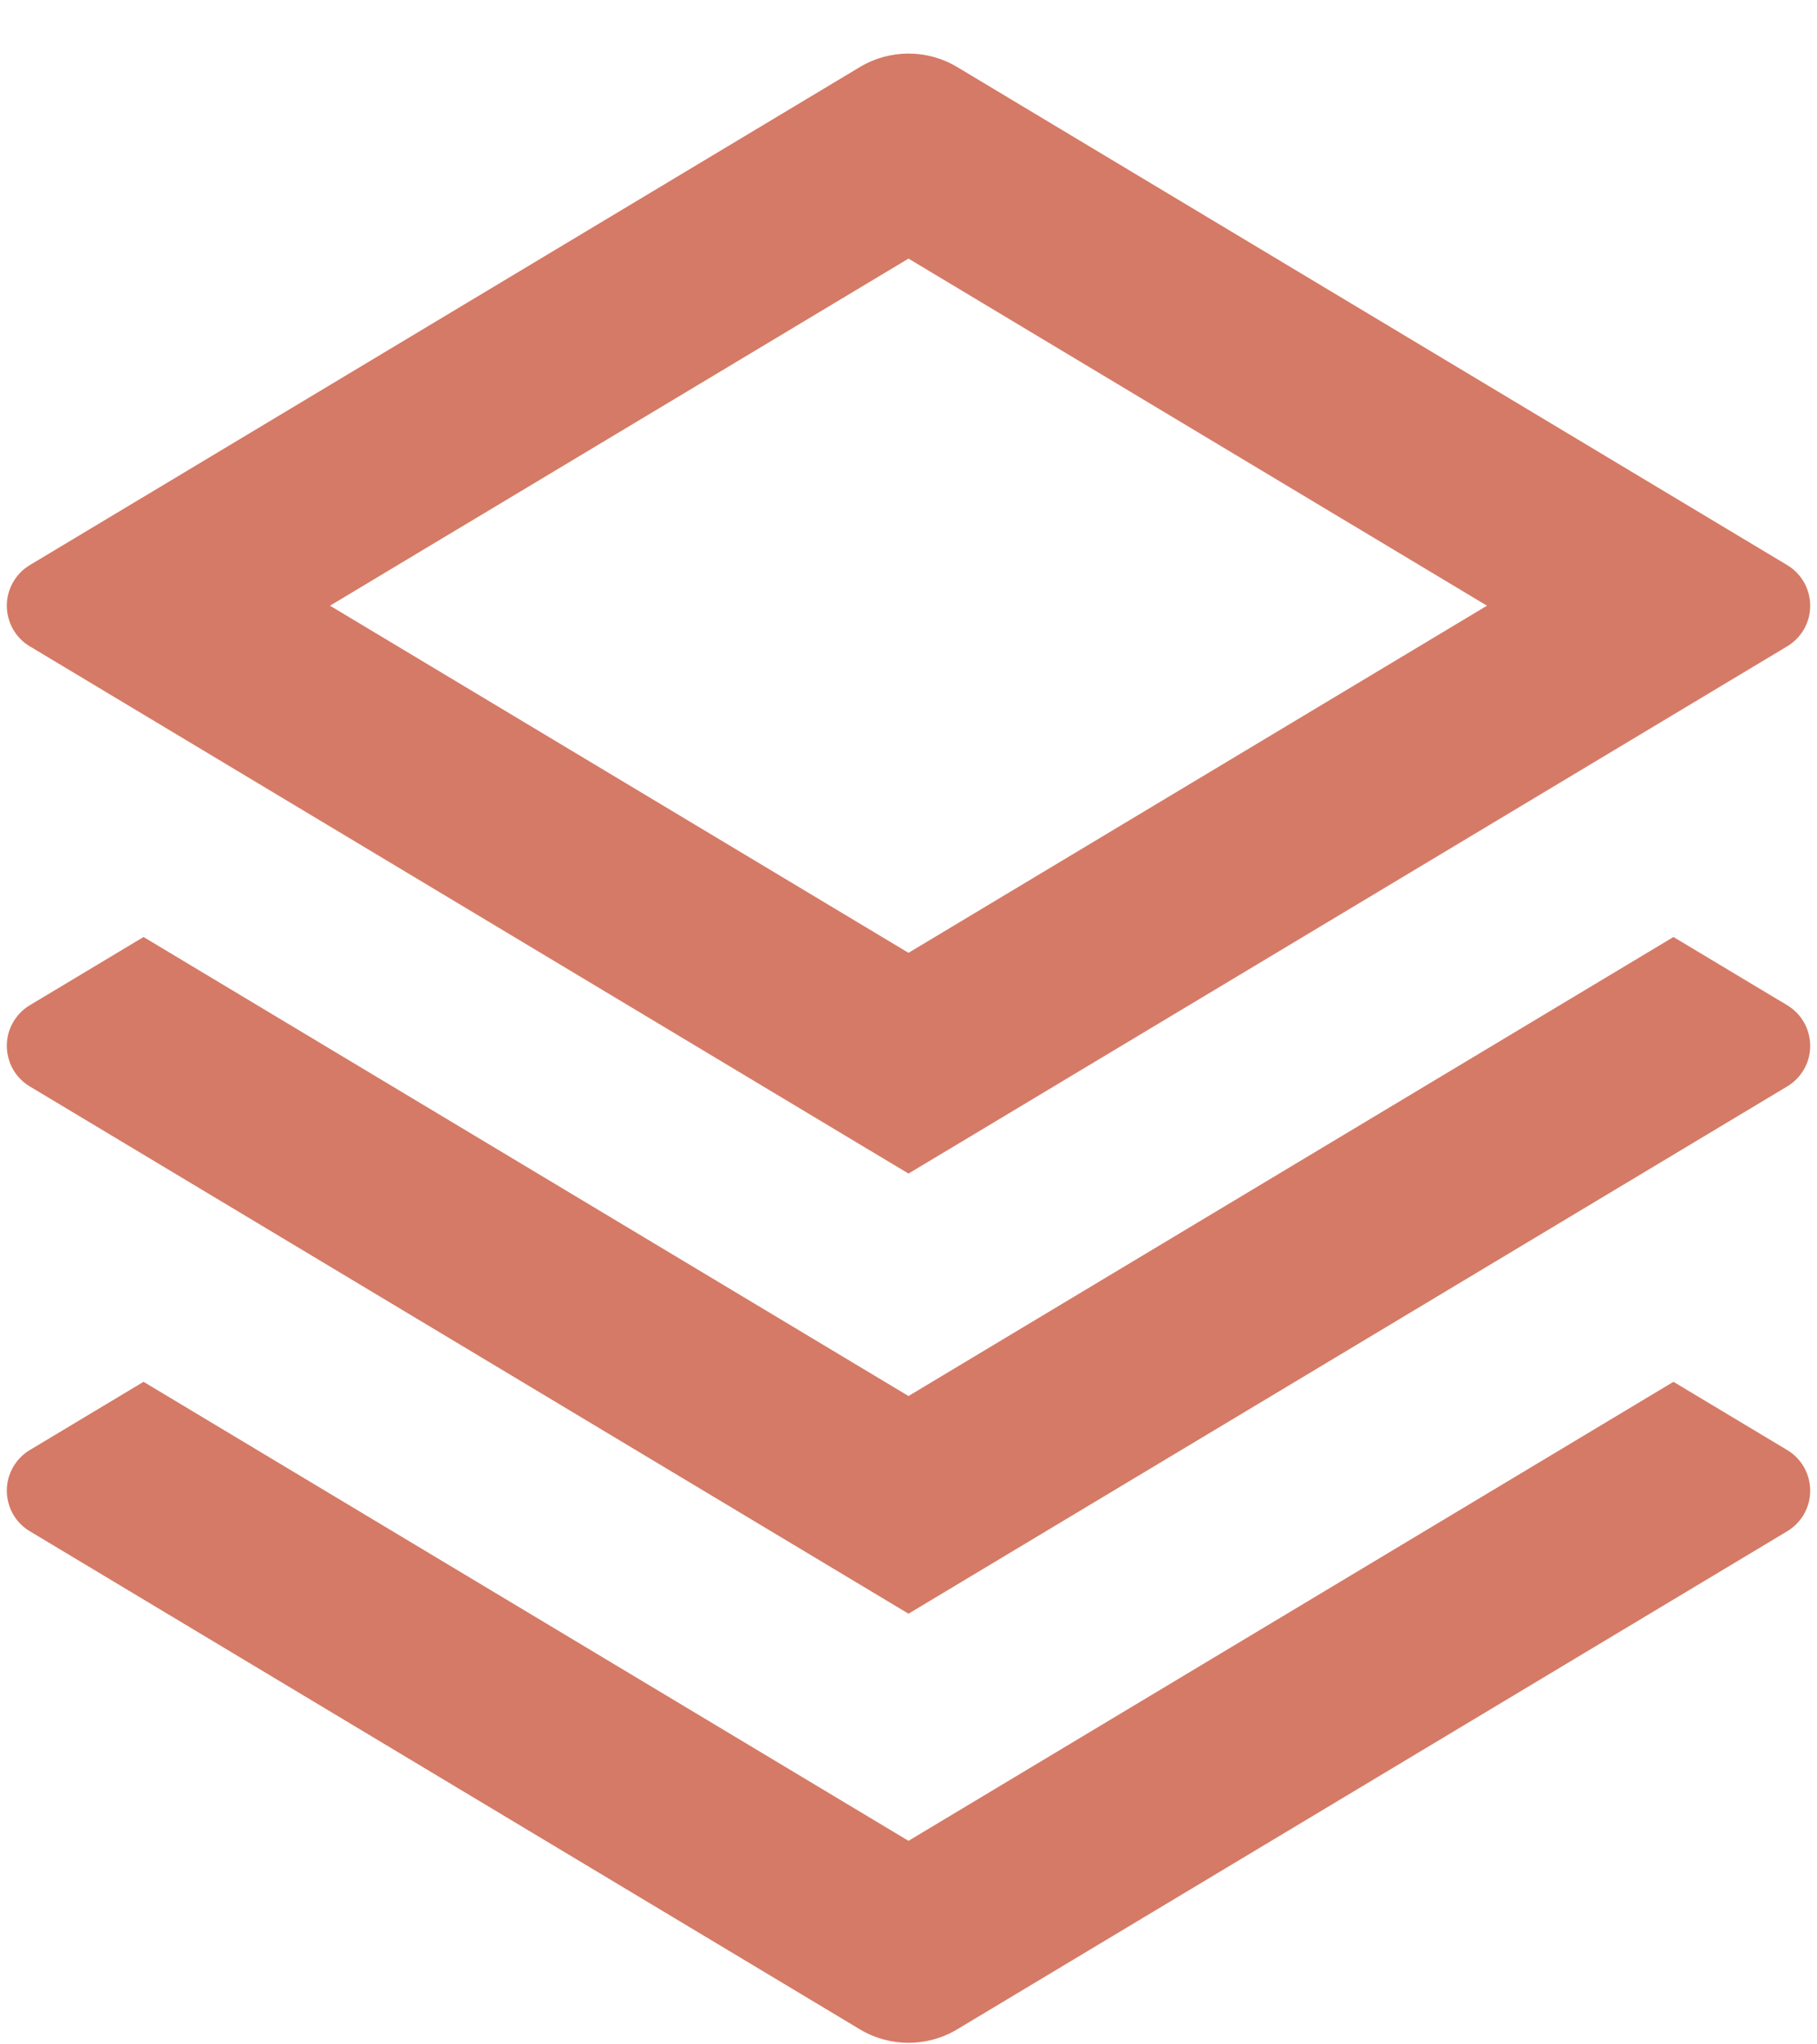 <svg width="32" height="36" viewBox="0 0 32 36" fill="none" xmlns="http://www.w3.org/2000/svg">
<path d="M29.472 24.333L31.476 25.535C31.87 25.772 31.998 26.284 31.762 26.678C31.691 26.796 31.593 26.894 31.476 26.964L16.858 35.735C16.33 36.052 15.67 36.052 15.143 35.735L0.524 26.964C0.13 26.727 0.002 26.216 0.239 25.821C0.309 25.704 0.407 25.605 0.524 25.535L2.528 24.333L16 32.416L29.472 24.333ZM29.472 16.5L31.476 17.702C31.87 17.939 31.998 18.451 31.762 18.845C31.691 18.962 31.593 19.061 31.476 19.131L16 28.416L0.524 19.131C0.13 18.894 0.002 18.382 0.239 17.988C0.309 17.87 0.407 17.772 0.524 17.702L2.528 16.5L16 24.583L29.472 16.5ZM16.858 1.181L31.476 9.952C31.87 10.189 31.998 10.7 31.762 11.095C31.691 11.212 31.593 11.311 31.476 11.381L16 20.666L0.524 11.381C0.13 11.144 0.002 10.632 0.239 10.238C0.309 10.12 0.407 10.022 0.524 9.952L15.143 1.181C15.67 0.864 16.33 0.864 16.858 1.181ZM16 4.554L5.812 10.666L16 16.779L26.188 10.666L16 4.554Z" fill="#D57A66"/>
</svg>
